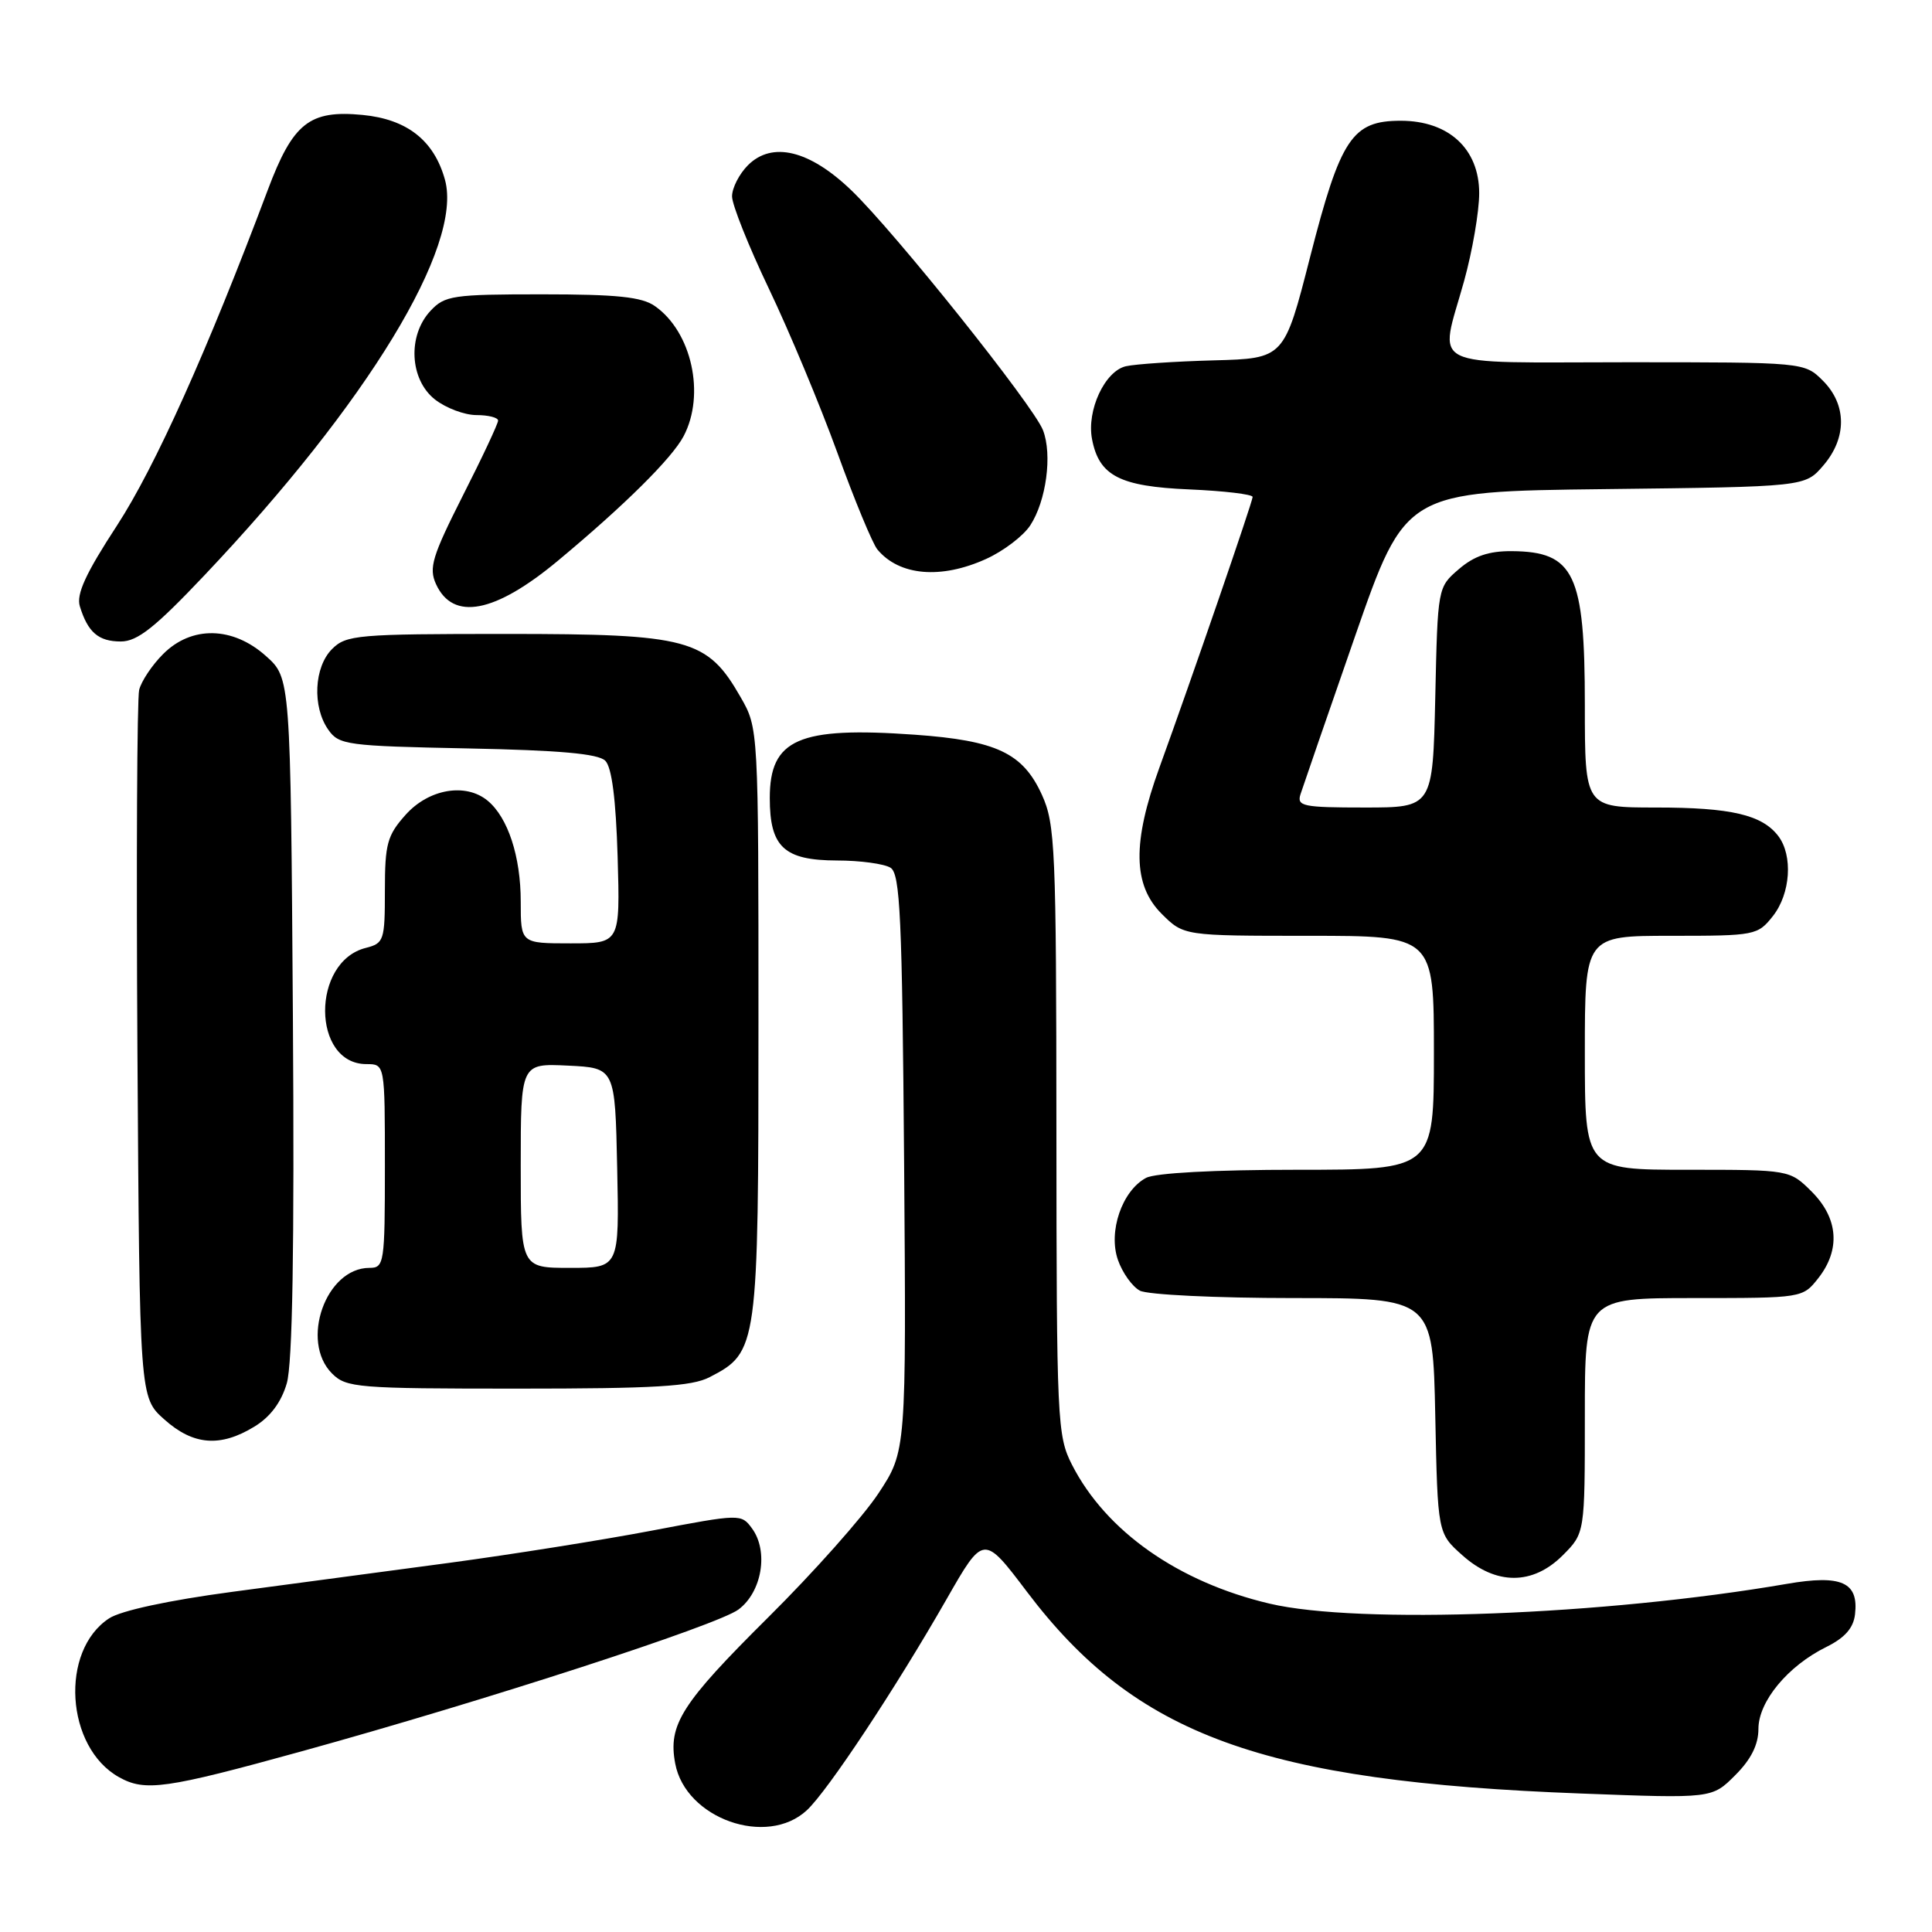 <?xml version="1.0" encoding="UTF-8" standalone="no"?>
<!DOCTYPE svg PUBLIC "-//W3C//DTD SVG 1.1//EN" "http://www.w3.org/Graphics/SVG/1.1/DTD/svg11.dtd" >
<svg xmlns="http://www.w3.org/2000/svg" xmlns:xlink="http://www.w3.org/1999/xlink" version="1.1" viewBox="0 0 256 256">
 <g >
 <path fill="currentColor"
d=" M 106.92 239.86 C 109.69 237.28 118.66 223.73 125.42 211.91 C 130.33 203.32 130.33 203.32 136.07 210.91 C 150.49 229.97 167.20 236.06 209.49 237.65 C 226.85 238.31 226.85 238.31 229.92 235.23 C 232.02 233.14 233.00 231.18 233.00 229.09 C 233.00 225.45 236.90 220.74 242.00 218.23 C 244.45 217.02 245.59 215.72 245.80 213.91 C 246.30 209.65 244.01 208.62 236.77 209.87 C 212.60 214.03 180.03 215.27 168.23 212.49 C 156.13 209.64 146.54 202.90 142.04 194.08 C 140.09 190.25 140.00 188.36 139.98 149.79 C 139.96 112.37 139.82 109.20 138.06 105.32 C 135.54 99.78 132.04 98.12 121.18 97.35 C 105.82 96.26 102.00 97.93 102.00 105.74 C 102.00 112.24 103.89 114.00 110.90 114.02 C 113.98 114.02 117.17 114.46 118.00 114.98 C 119.28 115.79 119.54 121.48 119.80 154.11 C 120.09 192.29 120.09 192.29 116.39 197.89 C 114.35 200.98 107.78 208.37 101.79 214.31 C 90.27 225.75 88.50 228.53 89.47 233.68 C 90.84 240.98 101.62 244.80 106.92 239.86 Z  M 40.00 232.05 C 64.22 225.36 95.04 215.36 97.85 213.27 C 100.96 210.96 101.87 205.56 99.65 202.53 C 98.22 200.58 98.12 200.58 86.35 202.82 C 79.83 204.06 67.75 205.98 59.50 207.09 C 51.25 208.19 38.31 209.92 30.75 210.93 C 22.36 212.05 16.01 213.42 14.46 214.44 C 7.90 218.73 8.69 231.52 15.76 235.48 C 19.23 237.42 21.89 237.05 40.00 232.05 Z  M 207.08 206.08 C 210.00 203.15 210.00 203.15 210.00 187.58 C 210.00 172.00 210.00 172.00 224.43 172.00 C 238.82 172.00 238.86 171.99 240.93 169.37 C 243.90 165.59 243.59 161.44 240.08 157.92 C 237.15 155.00 237.15 155.00 223.58 155.00 C 210.00 155.00 210.00 155.00 210.00 139.50 C 210.00 124.00 210.00 124.00 221.43 124.00 C 232.58 124.00 232.90 123.94 234.93 121.37 C 237.26 118.40 237.59 113.37 235.64 110.79 C 233.49 107.96 229.37 107.00 219.43 107.00 C 210.00 107.00 210.00 107.00 210.00 93.43 C 210.00 76.03 208.61 73.09 200.31 73.03 C 197.28 73.01 195.33 73.67 193.31 75.41 C 190.50 77.82 190.50 77.83 190.18 92.41 C 189.85 107.00 189.85 107.00 180.81 107.00 C 172.65 107.00 171.82 106.83 172.32 105.25 C 172.63 104.29 175.88 94.86 179.55 84.31 C 186.23 65.12 186.23 65.12 212.70 64.81 C 239.18 64.50 239.18 64.50 241.59 61.69 C 244.74 58.03 244.72 53.63 241.55 50.45 C 239.09 48.00 239.09 48.00 215.55 48.00 C 188.51 48.00 190.71 49.10 194.00 37.24 C 195.10 33.27 196.00 28.03 196.00 25.60 C 196.00 19.72 191.96 16.00 185.60 16.00 C 179.17 16.00 177.63 18.31 173.60 34.04 C 170.16 47.50 170.16 47.50 160.83 47.75 C 155.70 47.89 150.46 48.24 149.18 48.53 C 146.39 49.18 143.97 54.38 144.70 58.19 C 145.63 63.05 148.36 64.46 157.60 64.85 C 162.22 65.05 165.99 65.50 165.98 65.85 C 165.95 66.56 157.84 90.11 153.62 101.73 C 150.03 111.64 150.11 117.27 153.92 121.08 C 156.85 124.00 156.85 124.00 173.42 124.00 C 190.00 124.00 190.00 124.00 190.00 139.50 C 190.00 155.00 190.00 155.00 171.93 155.00 C 160.91 155.00 153.08 155.42 151.85 156.08 C 148.68 157.78 146.82 163.19 148.13 166.94 C 148.72 168.64 150.03 170.48 151.04 171.02 C 152.05 171.56 161.19 172.00 171.36 172.00 C 189.86 172.00 189.86 172.00 190.18 187.58 C 190.50 203.17 190.50 203.17 193.77 206.08 C 198.23 210.07 203.09 210.07 207.08 206.08 Z  M 33.70 189.04 C 35.81 187.76 37.27 185.81 38.00 183.30 C 38.76 180.69 39.02 165.44 38.81 134.67 C 38.50 89.83 38.50 89.83 35.23 86.92 C 30.84 82.99 25.38 82.89 21.62 86.66 C 20.15 88.12 18.73 90.26 18.44 91.41 C 18.16 92.56 18.05 114.12 18.21 139.33 C 18.50 185.17 18.50 185.17 21.77 188.08 C 25.60 191.51 29.18 191.80 33.70 189.04 Z  M 94.03 182.48 C 100.42 179.18 100.50 178.63 100.50 135.50 C 100.50 96.50 100.50 96.50 98.13 92.37 C 93.71 84.65 91.30 84.00 67.11 84.00 C 47.33 84.00 45.87 84.13 44.00 86.00 C 41.61 88.39 41.36 93.65 43.50 96.69 C 44.91 98.71 45.96 98.85 61.95 99.17 C 74.13 99.41 79.27 99.87 80.20 100.80 C 81.07 101.66 81.61 105.89 81.84 113.55 C 82.17 125.00 82.17 125.00 75.59 125.00 C 69.00 125.00 69.00 125.00 69.00 119.47 C 69.00 113.49 67.31 108.33 64.62 106.10 C 61.71 103.69 56.82 104.53 53.75 107.96 C 51.31 110.69 51.00 111.81 51.00 118.00 C 51.00 124.61 50.87 124.99 48.48 125.60 C 41.23 127.41 41.30 141.00 48.56 141.00 C 51.00 141.00 51.00 141.00 51.00 154.50 C 51.00 167.43 50.91 168.00 48.95 168.00 C 43.17 168.00 39.73 177.73 44.00 182.00 C 45.88 183.88 47.33 184.00 68.55 184.00 C 86.75 184.00 91.67 183.71 94.03 182.48 Z  M 27.07 76.25 C 48.72 53.40 61.38 32.58 58.96 23.82 C 57.52 18.61 53.94 15.80 48.05 15.23 C 41.00 14.55 38.82 16.28 35.47 25.20 C 27.47 46.49 20.54 61.89 15.51 69.62 C 11.35 75.99 10.09 78.74 10.58 80.34 C 11.64 83.79 13.05 85.00 16.01 85.00 C 18.20 85.00 20.54 83.15 27.07 76.25 Z  M 73.95 74.28 C 82.77 66.94 89.04 60.72 90.58 57.80 C 93.49 52.28 91.66 43.97 86.78 40.56 C 85.05 39.34 81.74 39.00 71.82 39.00 C 60.00 39.00 58.93 39.16 57.04 41.19 C 53.98 44.47 54.28 50.29 57.63 52.93 C 59.08 54.07 61.56 55.00 63.13 55.00 C 64.71 55.00 66.00 55.33 66.00 55.73 C 66.00 56.13 63.90 60.62 61.32 65.69 C 57.27 73.71 56.80 75.25 57.77 77.39 C 60.02 82.32 65.57 81.26 73.95 74.28 Z  M 130.67 74.06 C 132.97 73.02 135.59 71.02 136.51 69.62 C 138.63 66.39 139.46 60.24 138.20 57.00 C 136.95 53.76 118.58 30.76 112.81 25.22 C 107.28 19.90 102.31 18.69 99.11 21.89 C 97.95 23.05 97.00 24.91 97.00 26.02 C 97.00 27.13 99.20 32.64 101.89 38.27 C 104.58 43.90 108.65 53.65 110.94 59.95 C 113.22 66.25 115.62 72.04 116.26 72.81 C 119.16 76.30 124.68 76.78 130.67 74.06 Z  M 69.00 154.45 C 69.00 140.90 69.00 140.90 75.25 141.20 C 81.50 141.50 81.50 141.50 81.78 154.75 C 82.06 168.00 82.06 168.00 75.53 168.00 C 69.00 168.00 69.00 168.00 69.00 154.45 Z "/>
</g>
</svg>